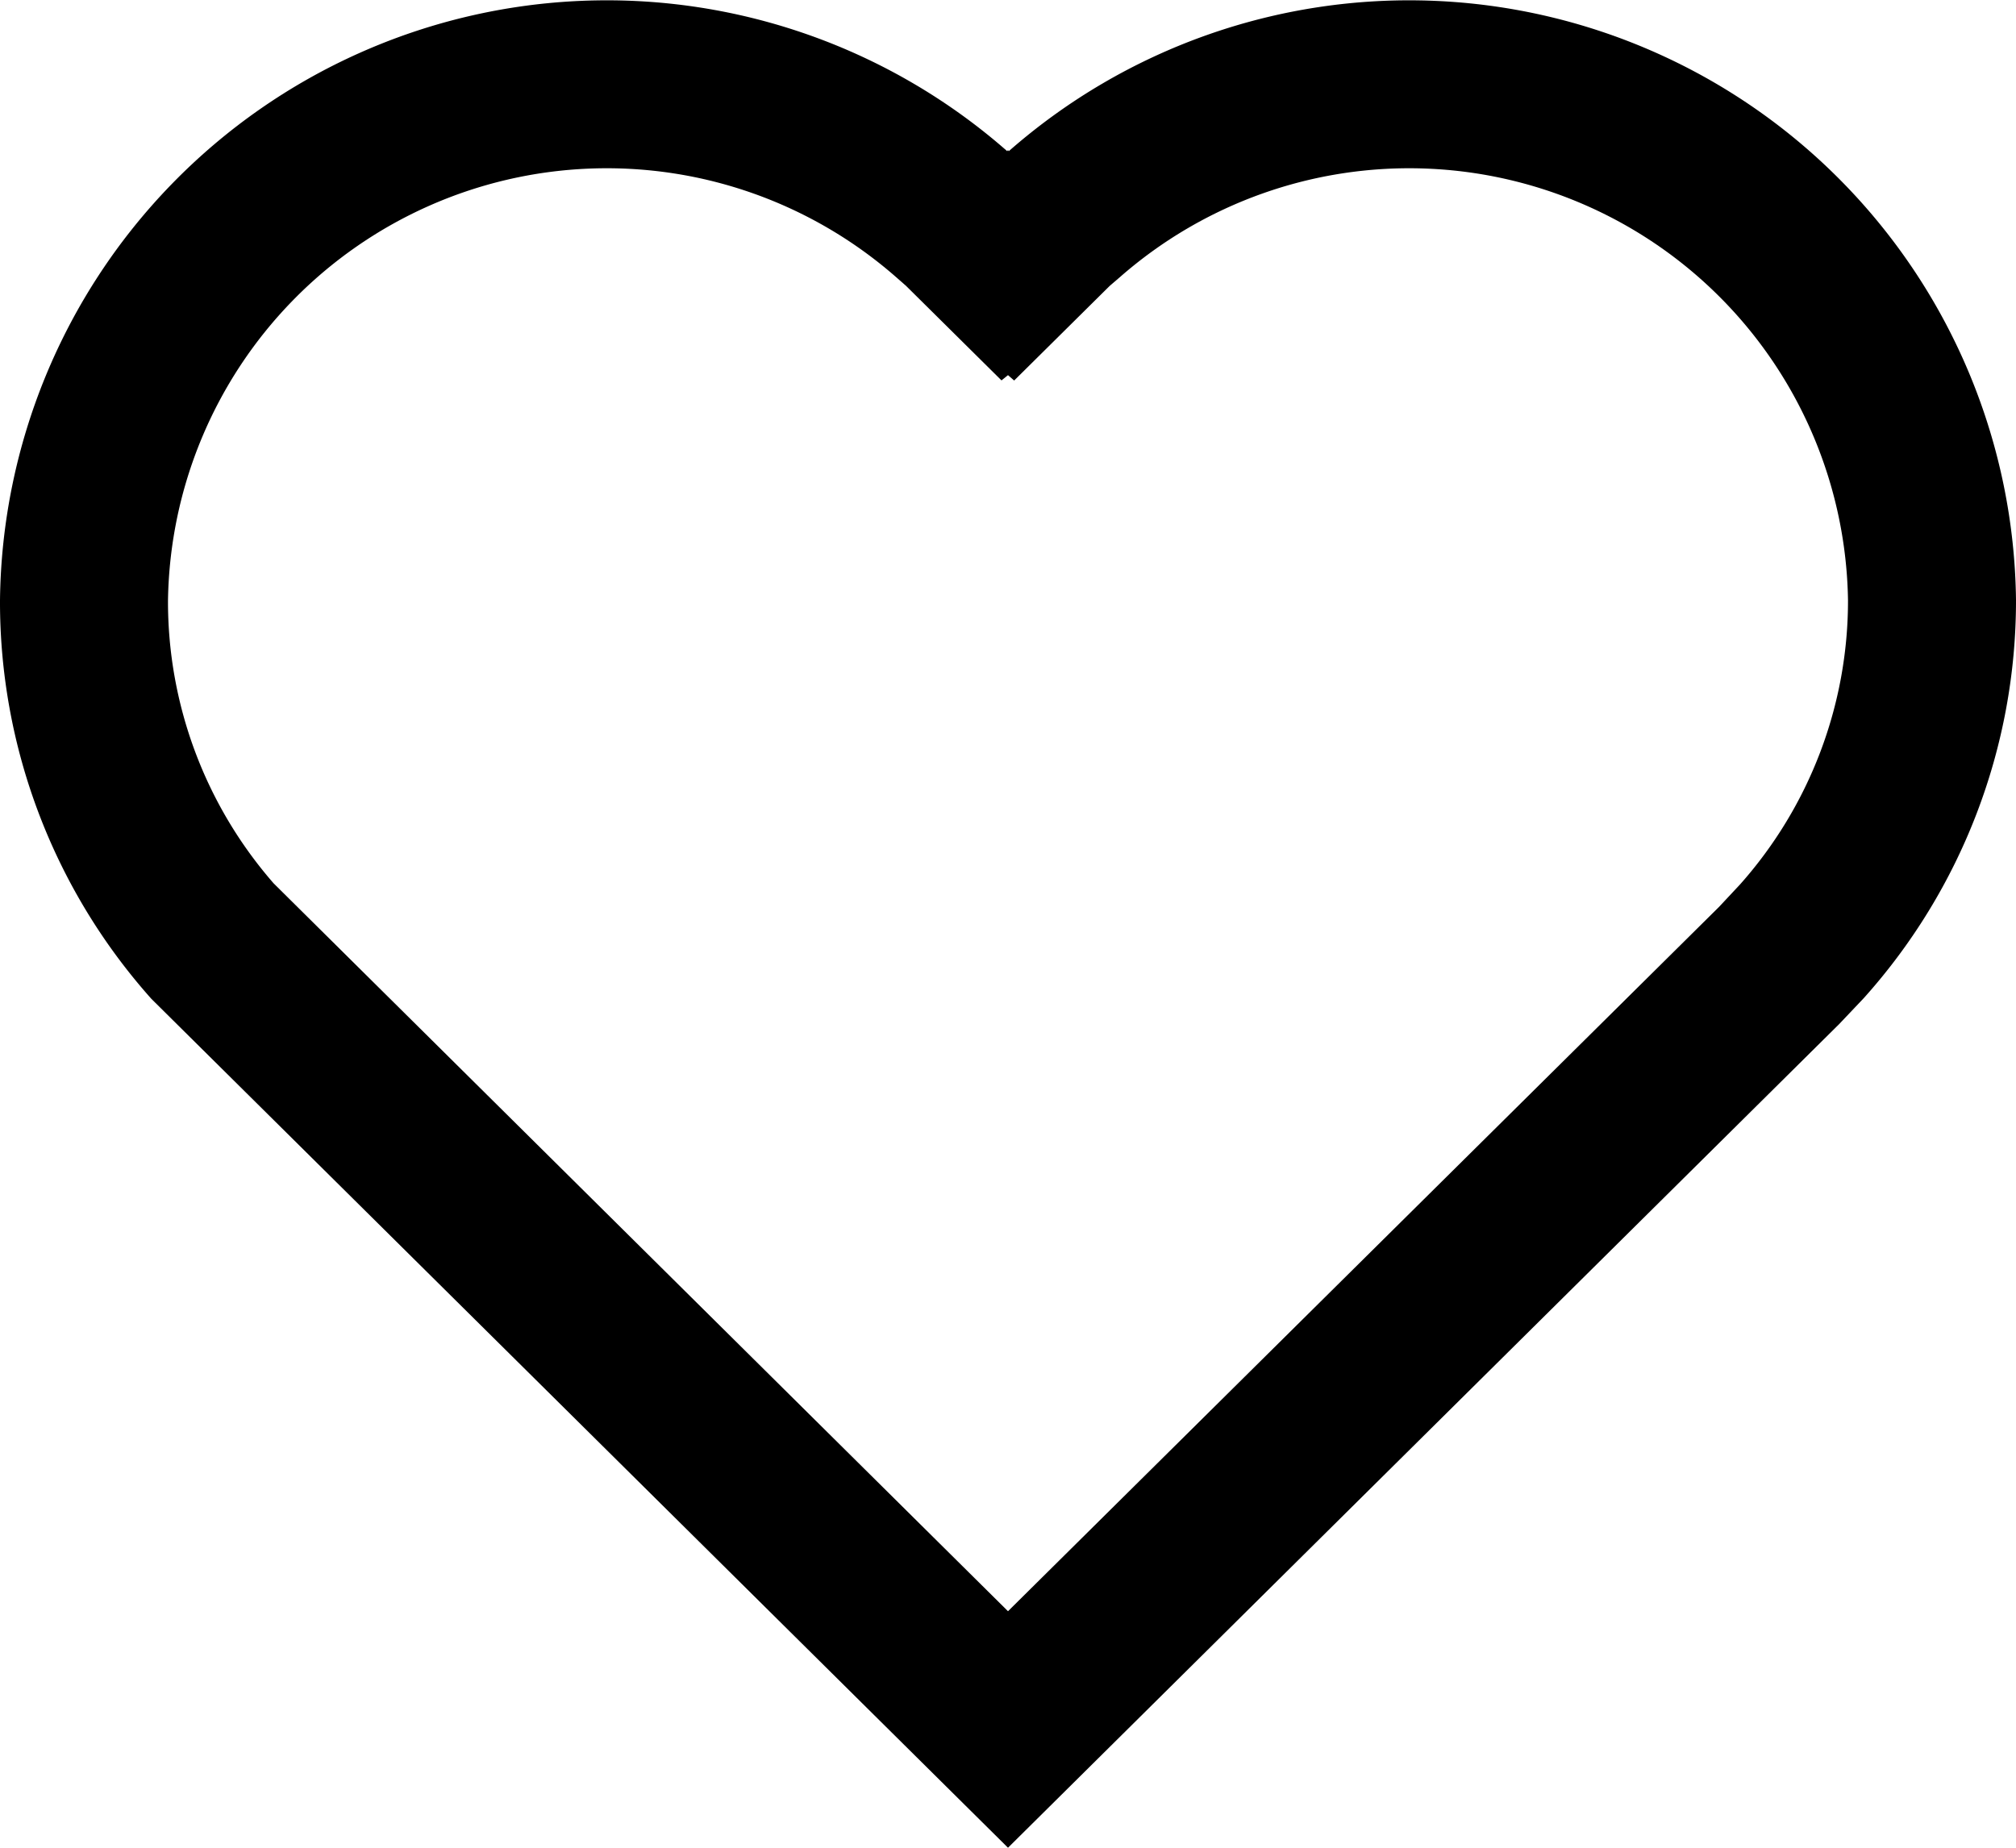 <svg xmlns="http://www.w3.org/2000/svg" width="18" height="16.5" viewBox="0 0 18 16.5">
  <path id="sp-wishlist-ico-6" d="M11.993,5.1A5.418,5.418,0,0,0,3,9.11a5.324,5.324,0,0,0,1.352,3.56L12,20.25l7.422-7.356.219-.231A5.313,5.313,0,0,0,21,9.11,5.418,5.418,0,0,0,12.007,5.1L12,5.09ZM12,7.1l.055.048.853-.845L13,6.224A3.918,3.918,0,0,1,19.5,9.11a3.812,3.812,0,0,1-.964,2.538l-.187.2L12,18.138l-6.557-6.5A3.825,3.825,0,0,1,4.5,9.11,3.918,3.918,0,0,1,11,6.224l.089.078.853.845Z" transform="translate(-3 -3.75)" fill-rule="evenodd"/>
</svg>
